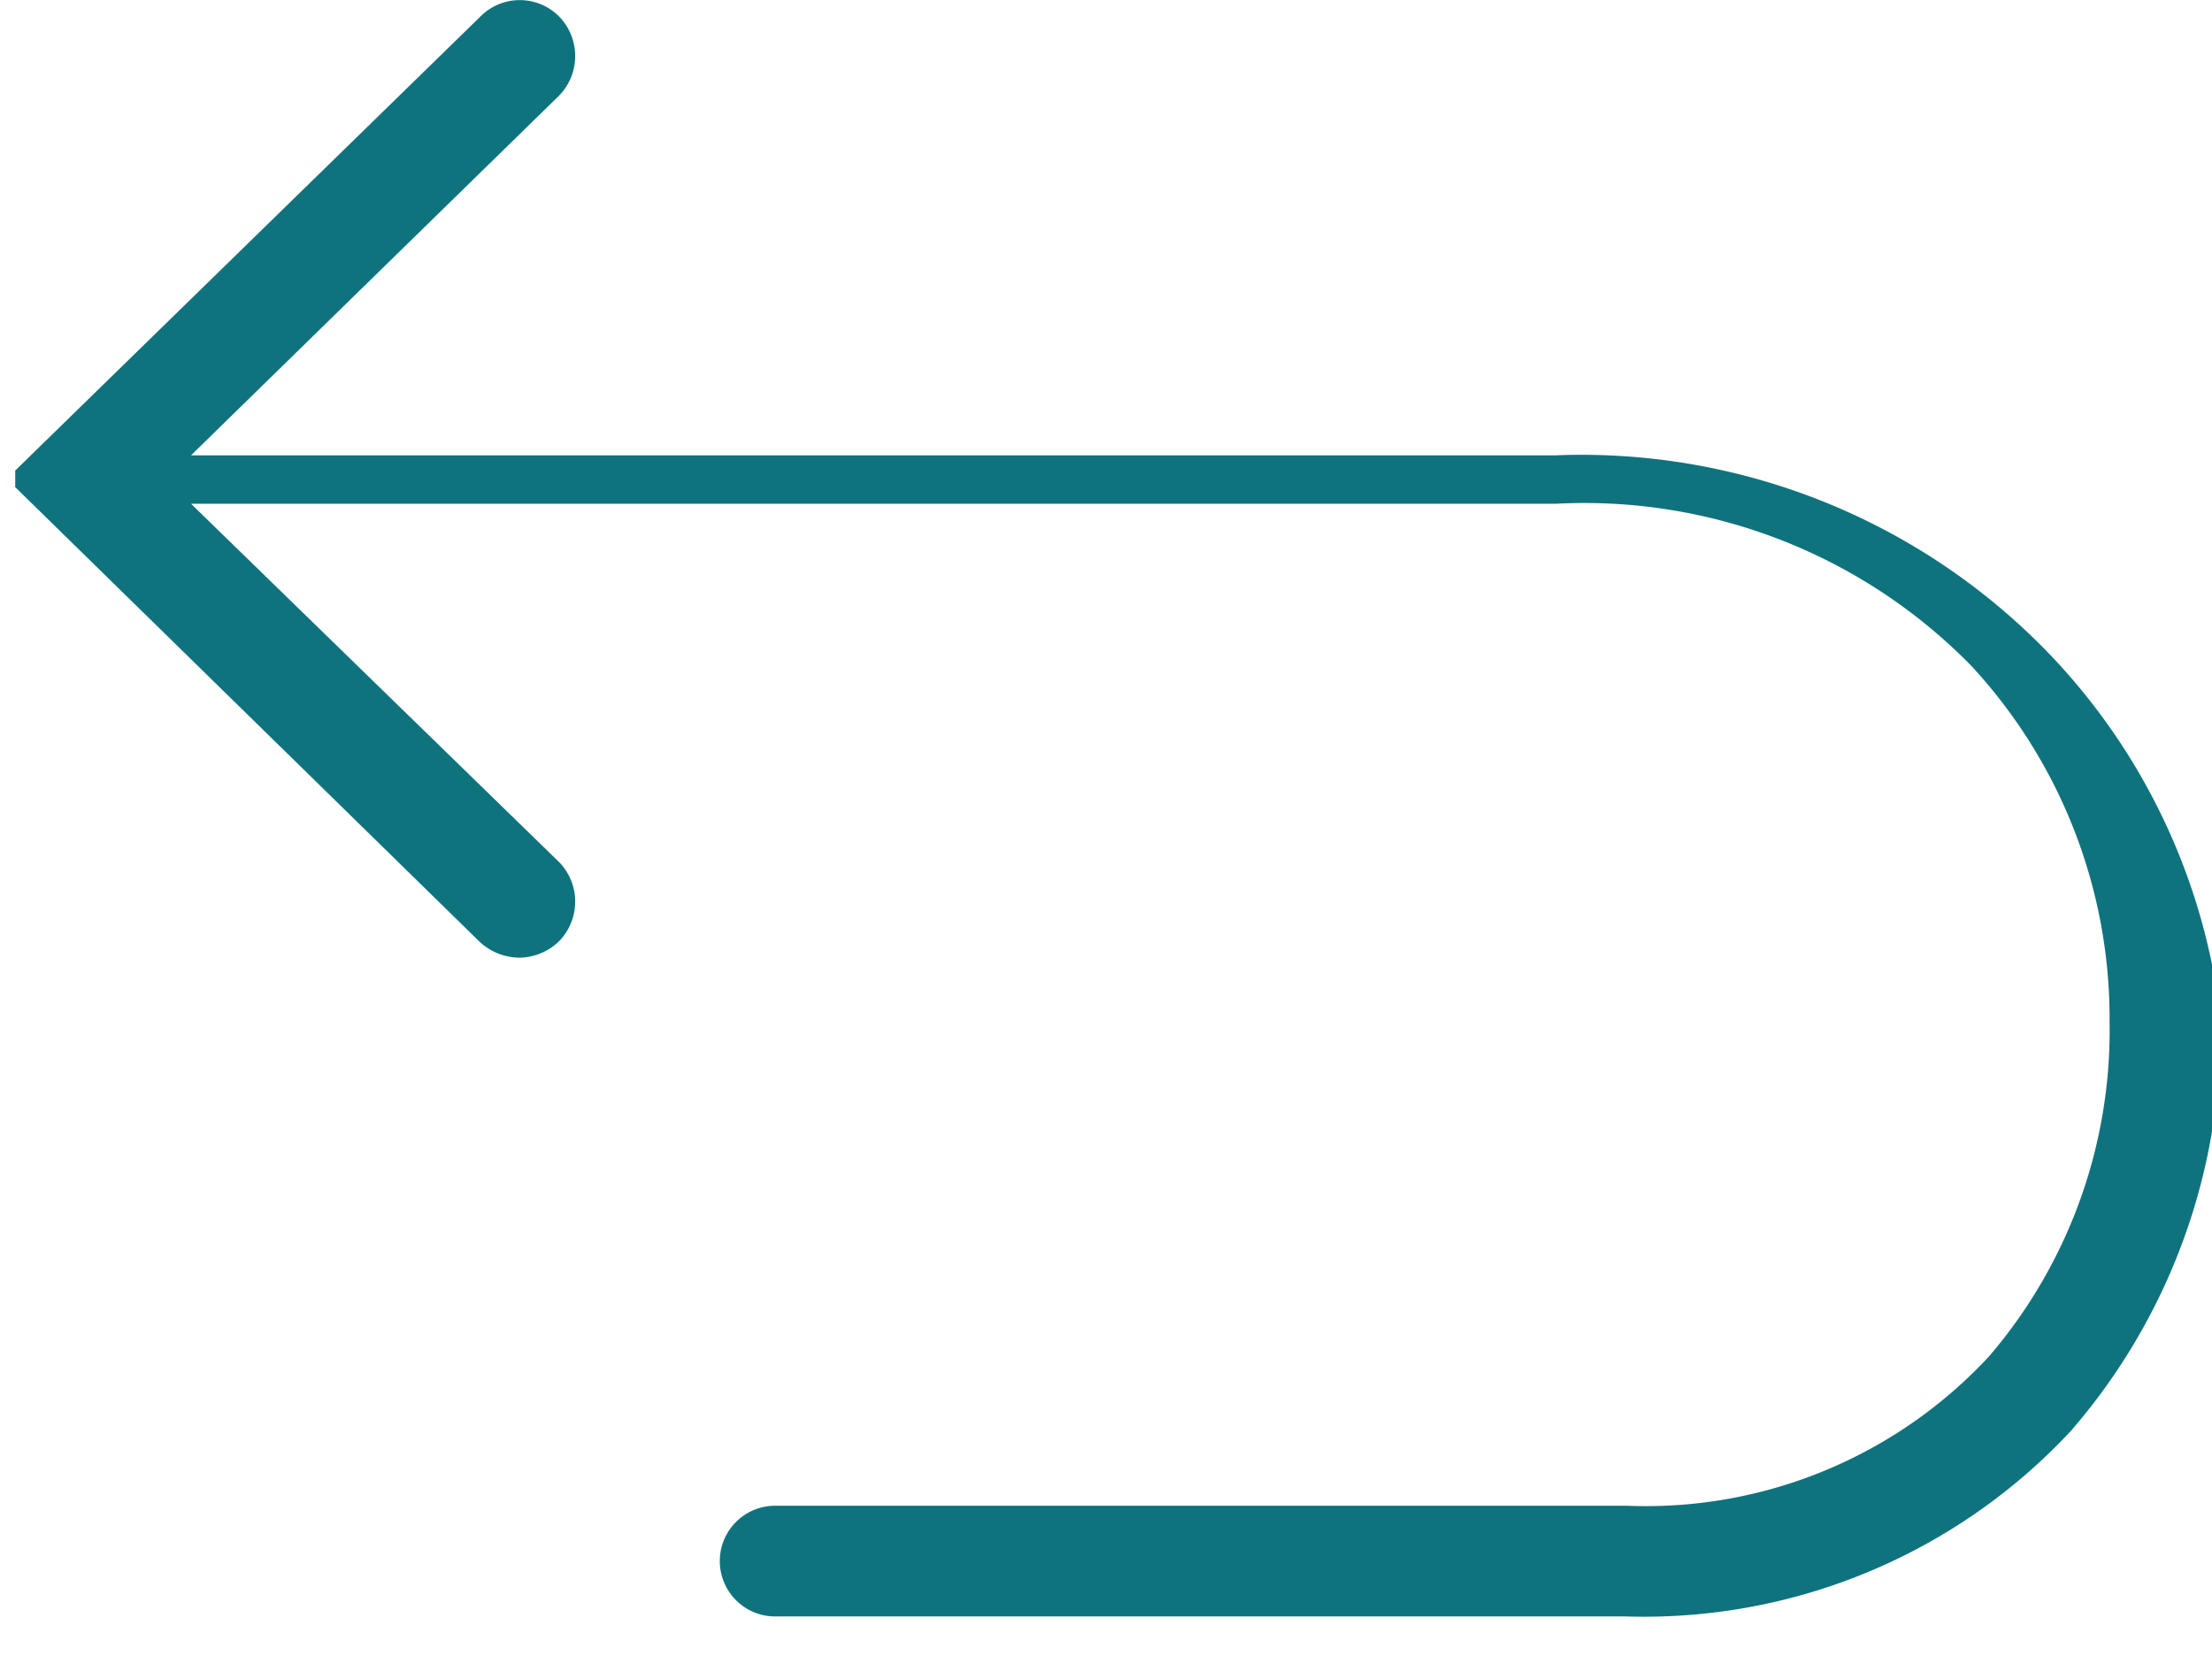 <svg id="Слой_1" data-name="Слой 1" xmlns="http://www.w3.org/2000/svg" viewBox="0 0 15.98 12.13"><defs><style>.cls-1{fill:#0f737e;}</style></defs><path class="cls-1" d="M300.8,419.16a4.69,4.69,0,0,0-3.56-1.43h-9.86l2.66-2.6a.41.41,0,0,0,0-.57.4.4,0,0,0-.57,0l-3.36,3.28h0v0h0v0h0v0h0v0h0v0h0v.06h0v0h0v0h0v.06h0v0h0v0h0v0h0v0h0l3.36,3.29a.43.43,0,0,0,.28.11.42.42,0,0,0,.29-.12.41.41,0,0,0,0-.57l-2.66-2.59h9.86a3.91,3.91,0,0,1,3,1.17,3.75,3.75,0,0,1,1,2.57,3.62,3.62,0,0,1-.87,2.42,3.38,3.38,0,0,1-2.62,1.08h-6.15a.4.4,0,0,0,0,.8h6.15a4.21,4.21,0,0,0,3.21-1.34,4.42,4.42,0,0,0,1.08-3A4.56,4.56,0,0,0,300.8,419.16Z" transform="translate(-286 -414.44)"/></svg>